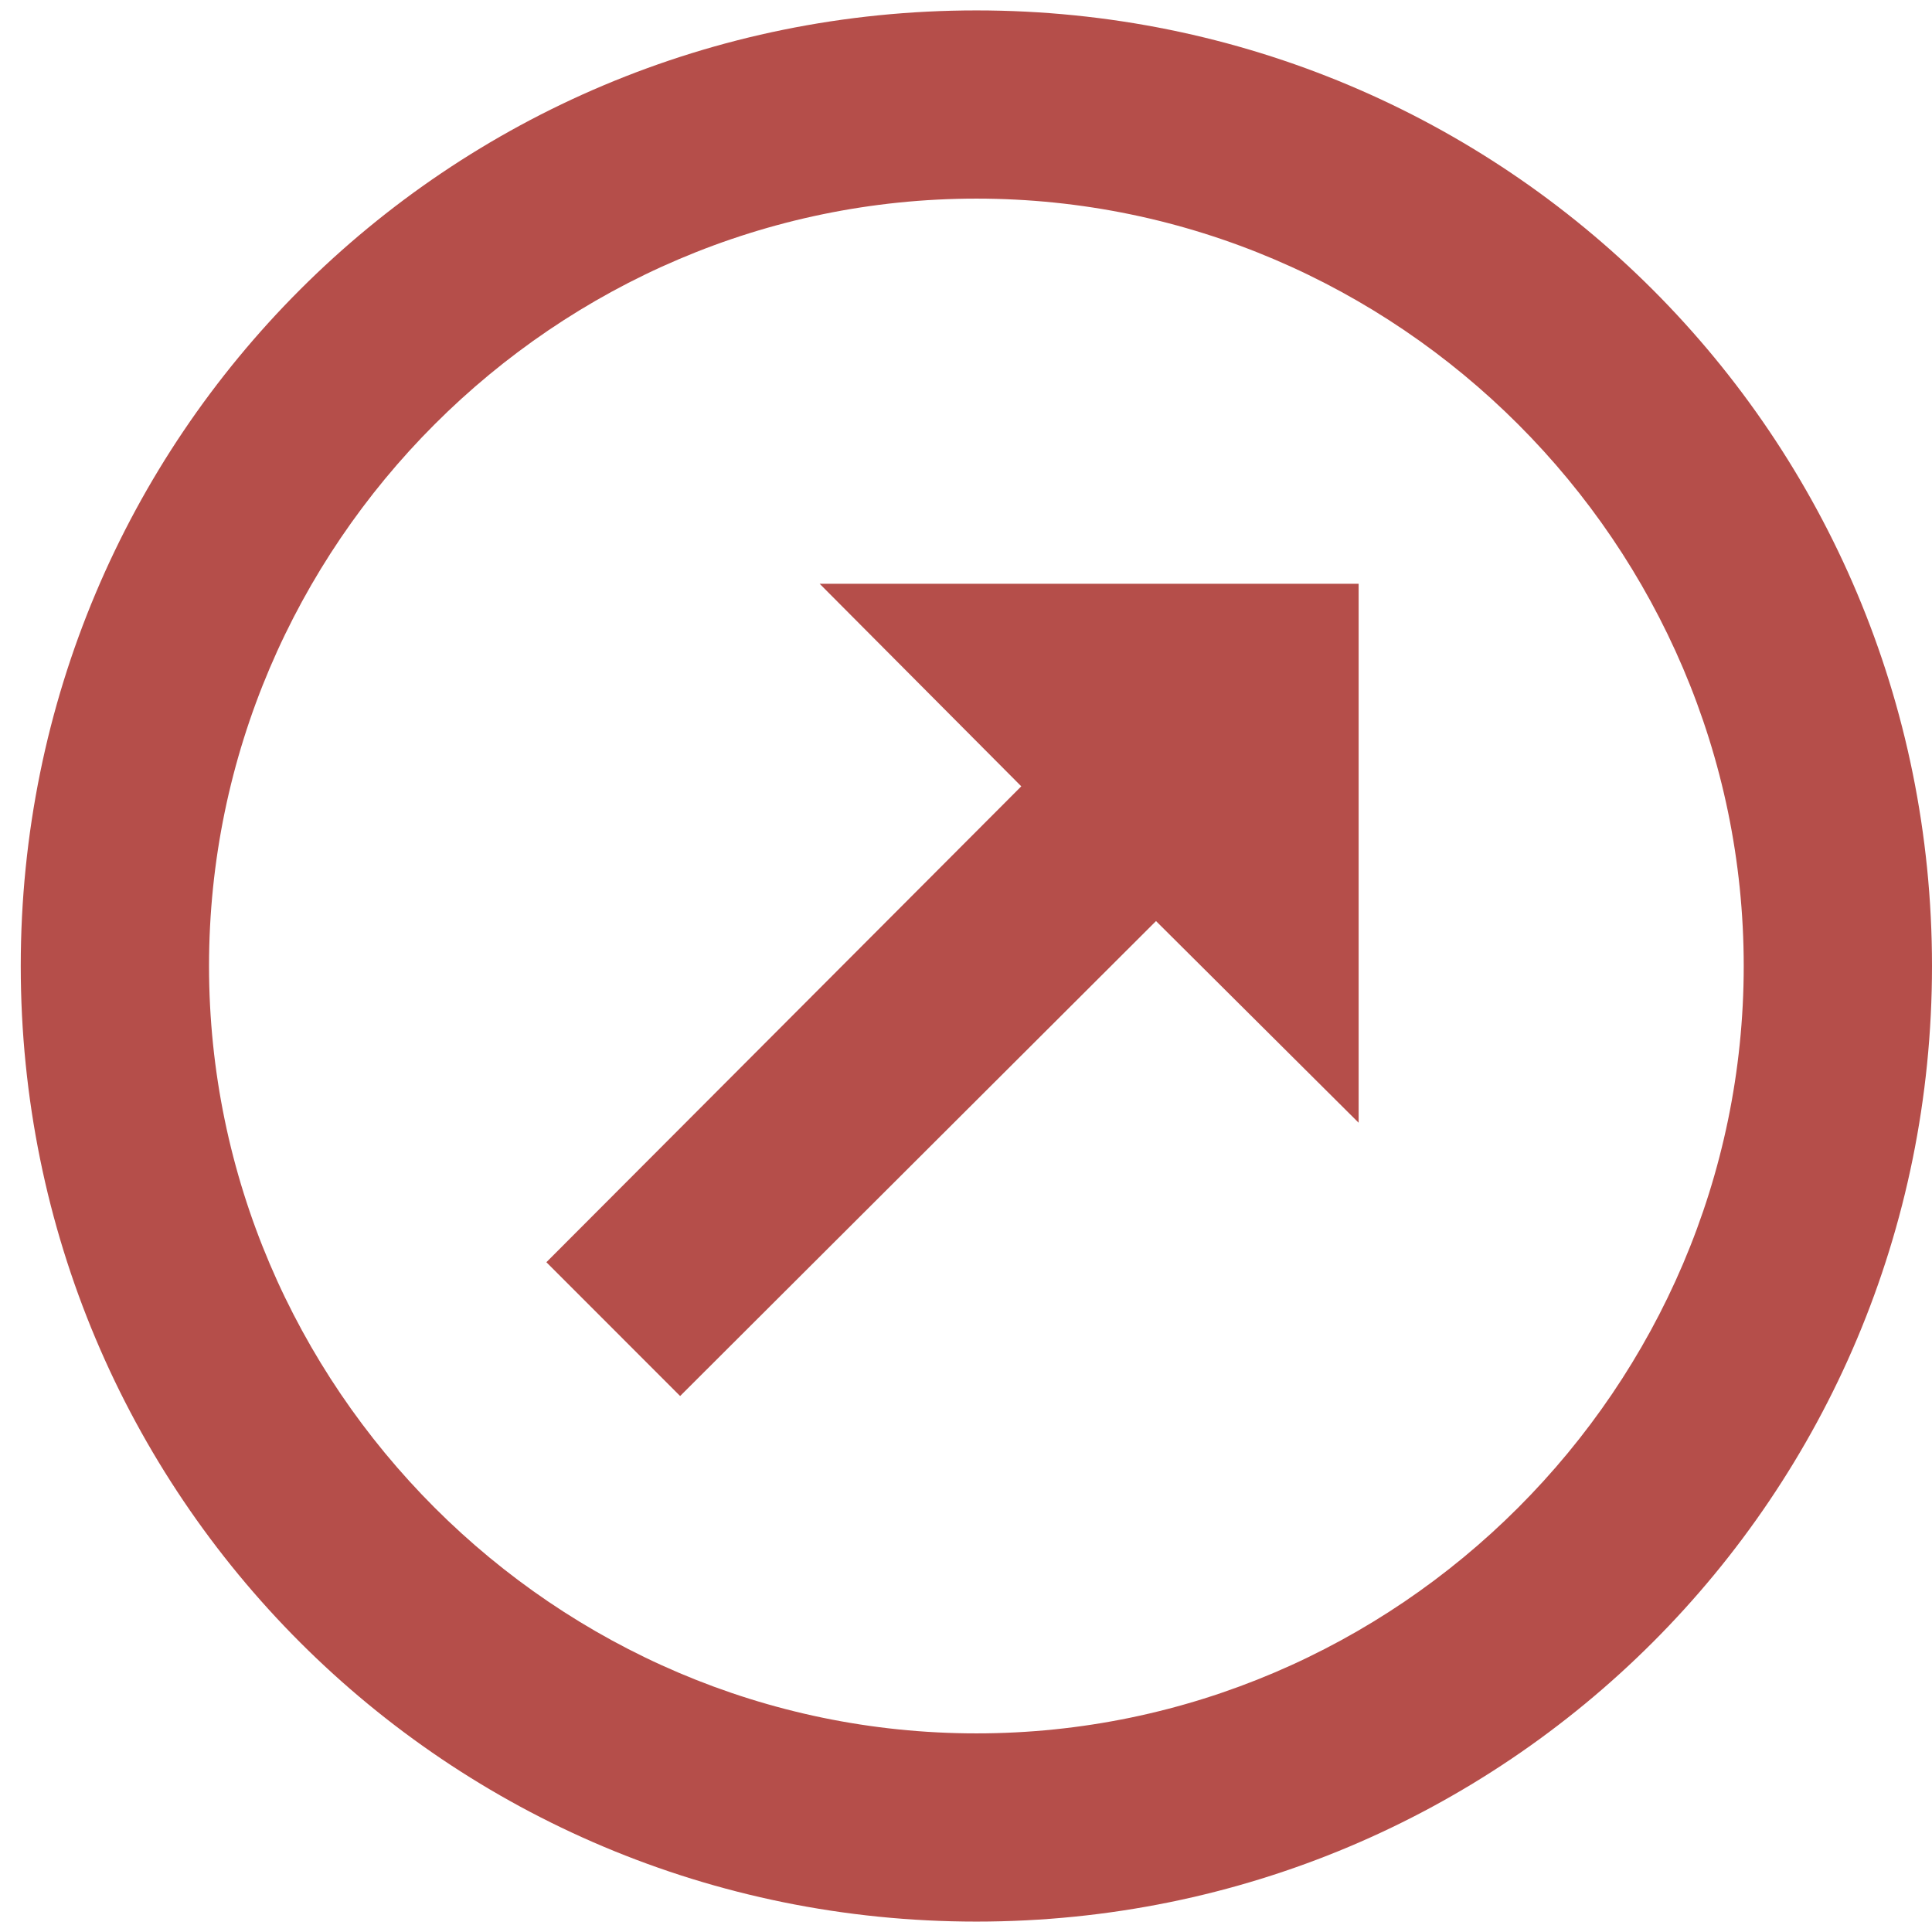 <svg width="31" height="31" viewBox="0 0 31 31" fill="none" xmlns="http://www.w3.org/2000/svg">
<path d="M15.667 3.187C8.905 3.187 3.354 8.738 3.354 15.5C3.354 22.262 8.905 27.813 15.667 27.813C22.429 27.813 27.979 22.262 27.979 15.5C27.979 8.738 22.429 3.187 15.667 3.187ZM15.667 0.167C24.161 0.167 31 7.005 31 15.5C31 23.995 24.161 30.833 15.667 30.833C7.172 30.833 0.333 23.995 0.333 15.5C0.333 7.005 7.172 0.167 15.667 0.167ZM18.549 14.779L21.8 18.015V9.367H13.152L16.387 12.617L8.767 20.253L10.913 22.4" fill="#B54E4A"/>
</svg>
